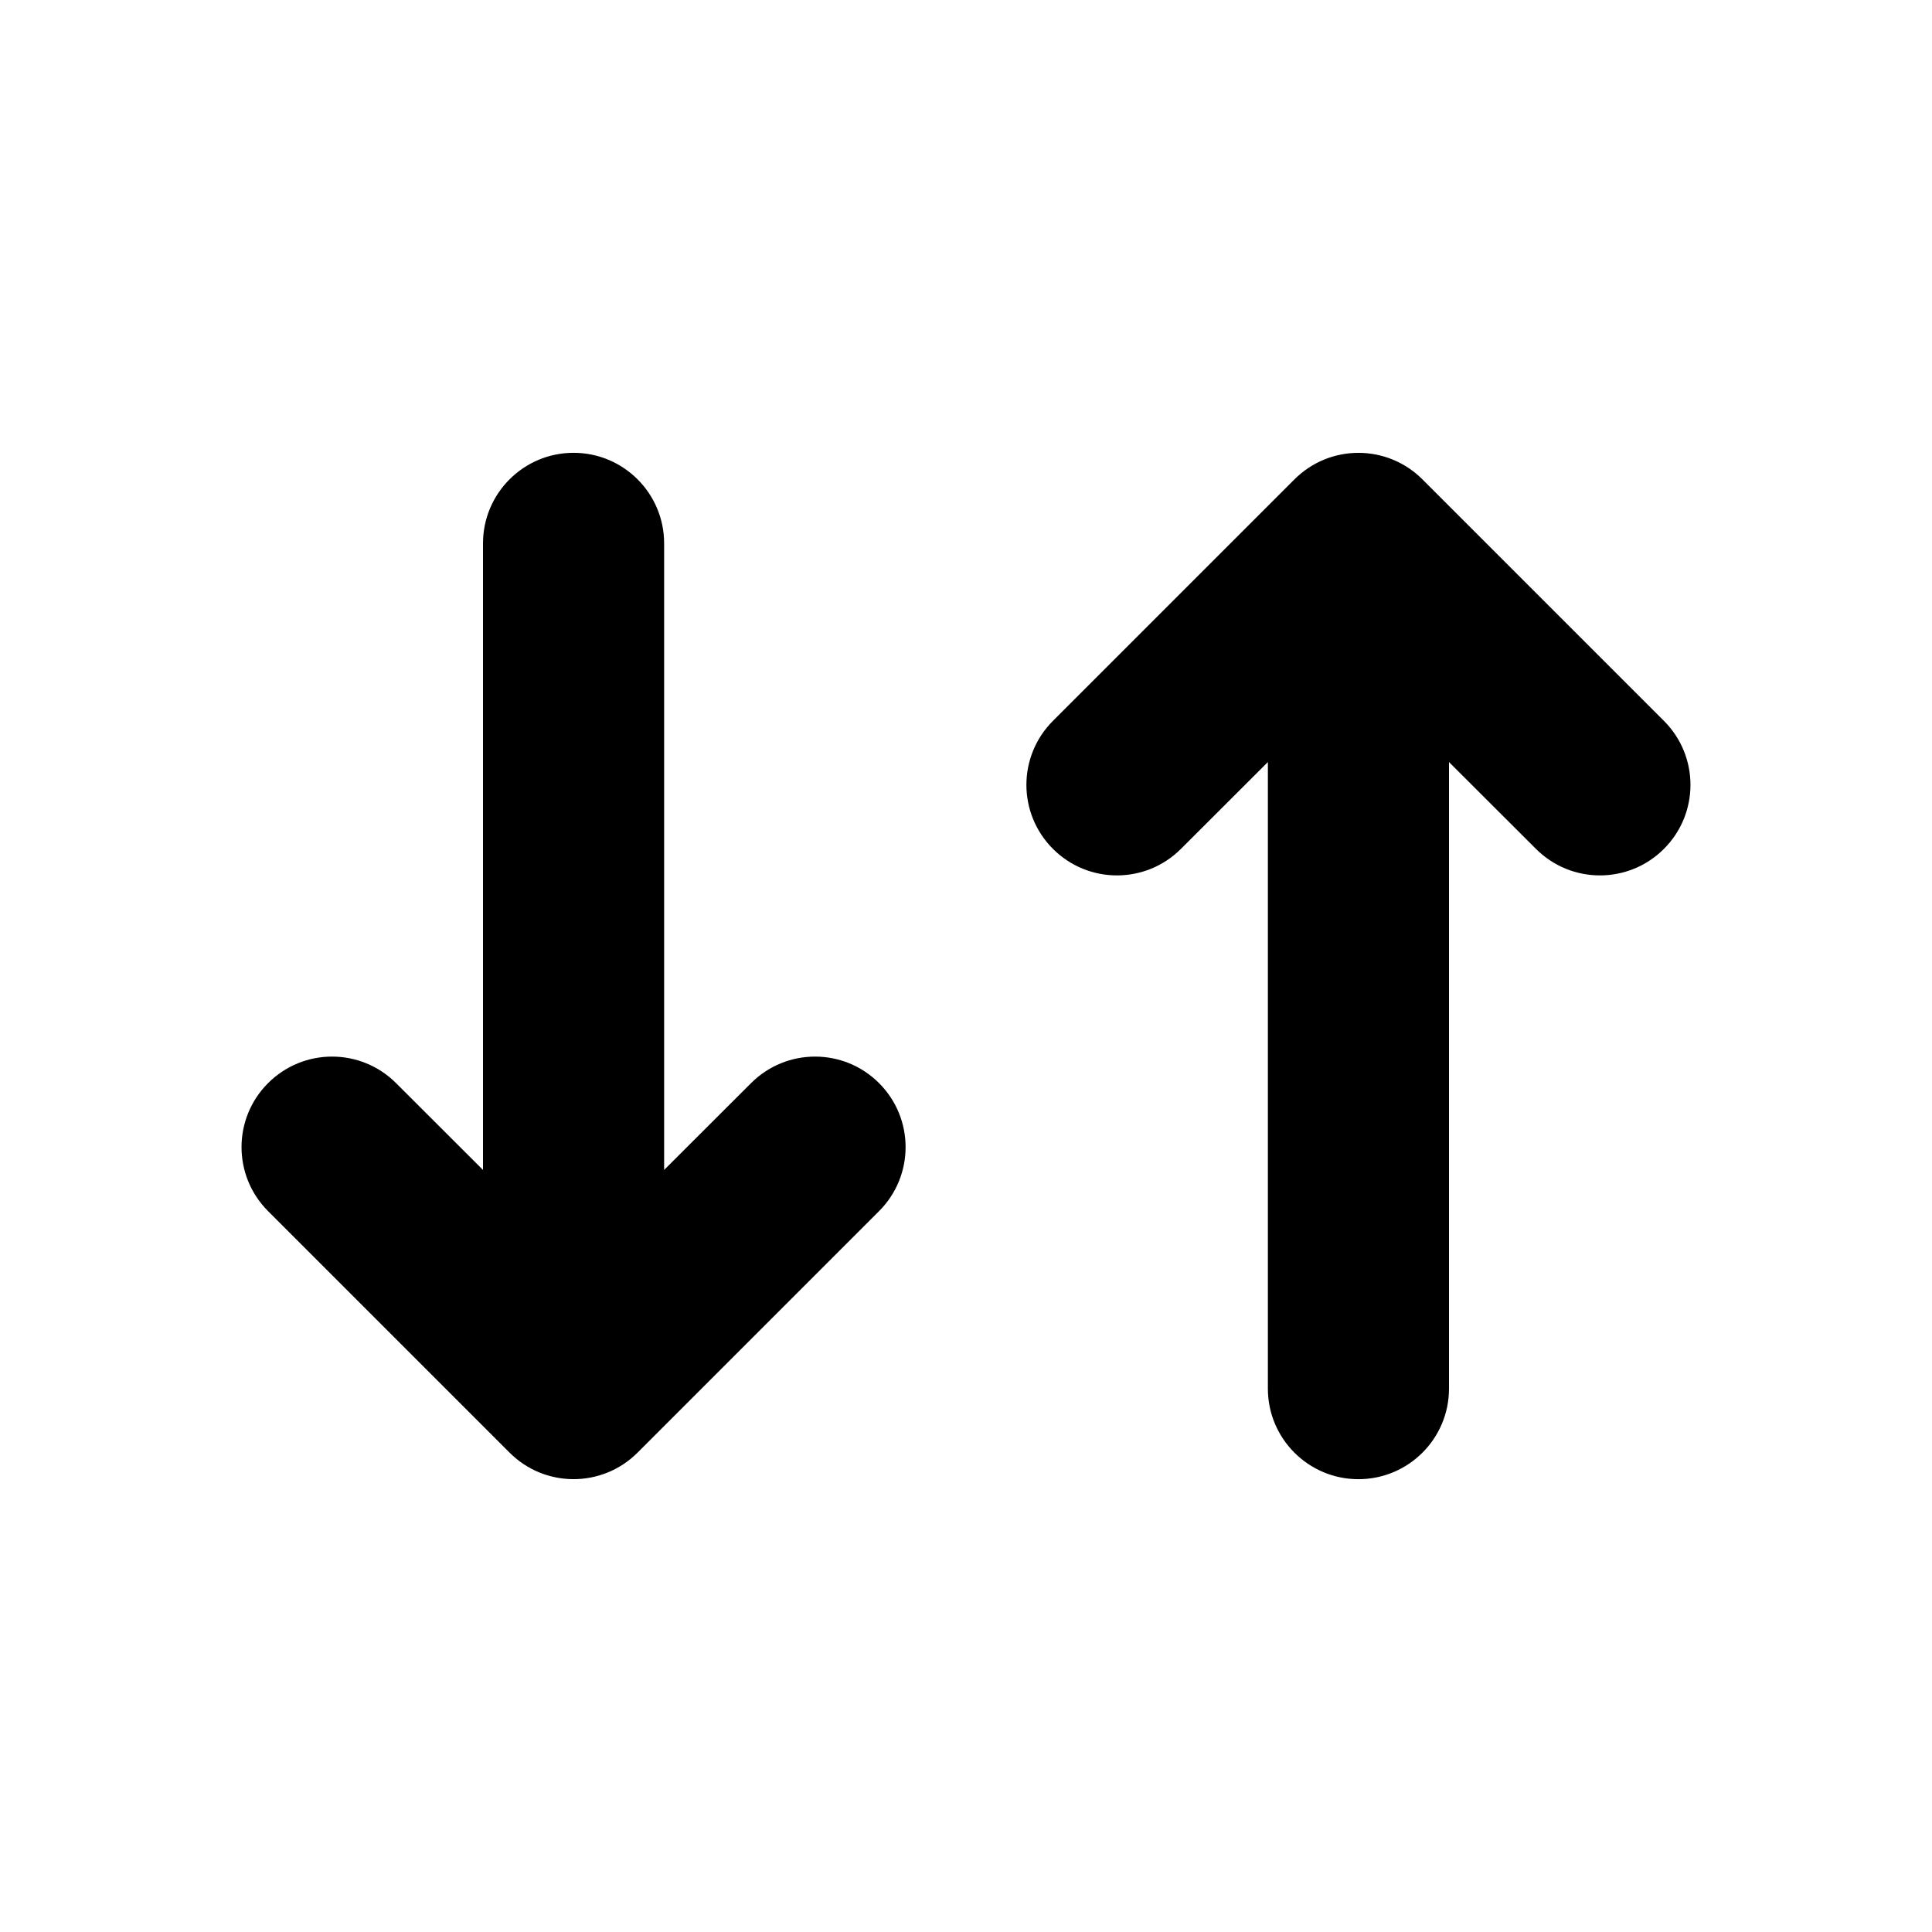 <svg width="16" height="16" viewBox="0 0 16 16" fill="none" xmlns="http://www.w3.org/2000/svg">
  <path fill-rule="evenodd" clip-rule="evenodd"
    d="M4.75 3.75C5.164 3.75 5.5 4.086 5.5 4.5L5.5 9.689L6.22 8.97C6.513 8.677 6.987 8.677 7.28 8.97C7.573 9.263 7.573 9.737 7.28 10.03L5.28 12.03C4.987 12.323 4.513 12.323 4.22 12.03L2.22 10.03C1.927 9.737 1.927 9.263 2.22 8.97C2.513 8.677 2.987 8.677 3.28 8.97L4 9.689L4 4.5C4 4.086 4.336 3.75 4.75 3.75ZM10.72 3.97C11.013 3.677 11.487 3.677 11.78 3.97L13.78 5.97C14.073 6.263 14.073 6.737 13.78 7.03C13.487 7.323 13.013 7.323 12.72 7.03L12 6.311L12 11.5C12 11.914 11.664 12.25 11.25 12.25C10.836 12.25 10.5 11.914 10.5 11.5L10.5 6.311L9.78 7.03C9.487 7.323 9.013 7.323 8.72 7.03C8.427 6.737 8.427 6.263 8.72 5.97L10.72 3.97Z"
    fill="currentColor" />
</svg>